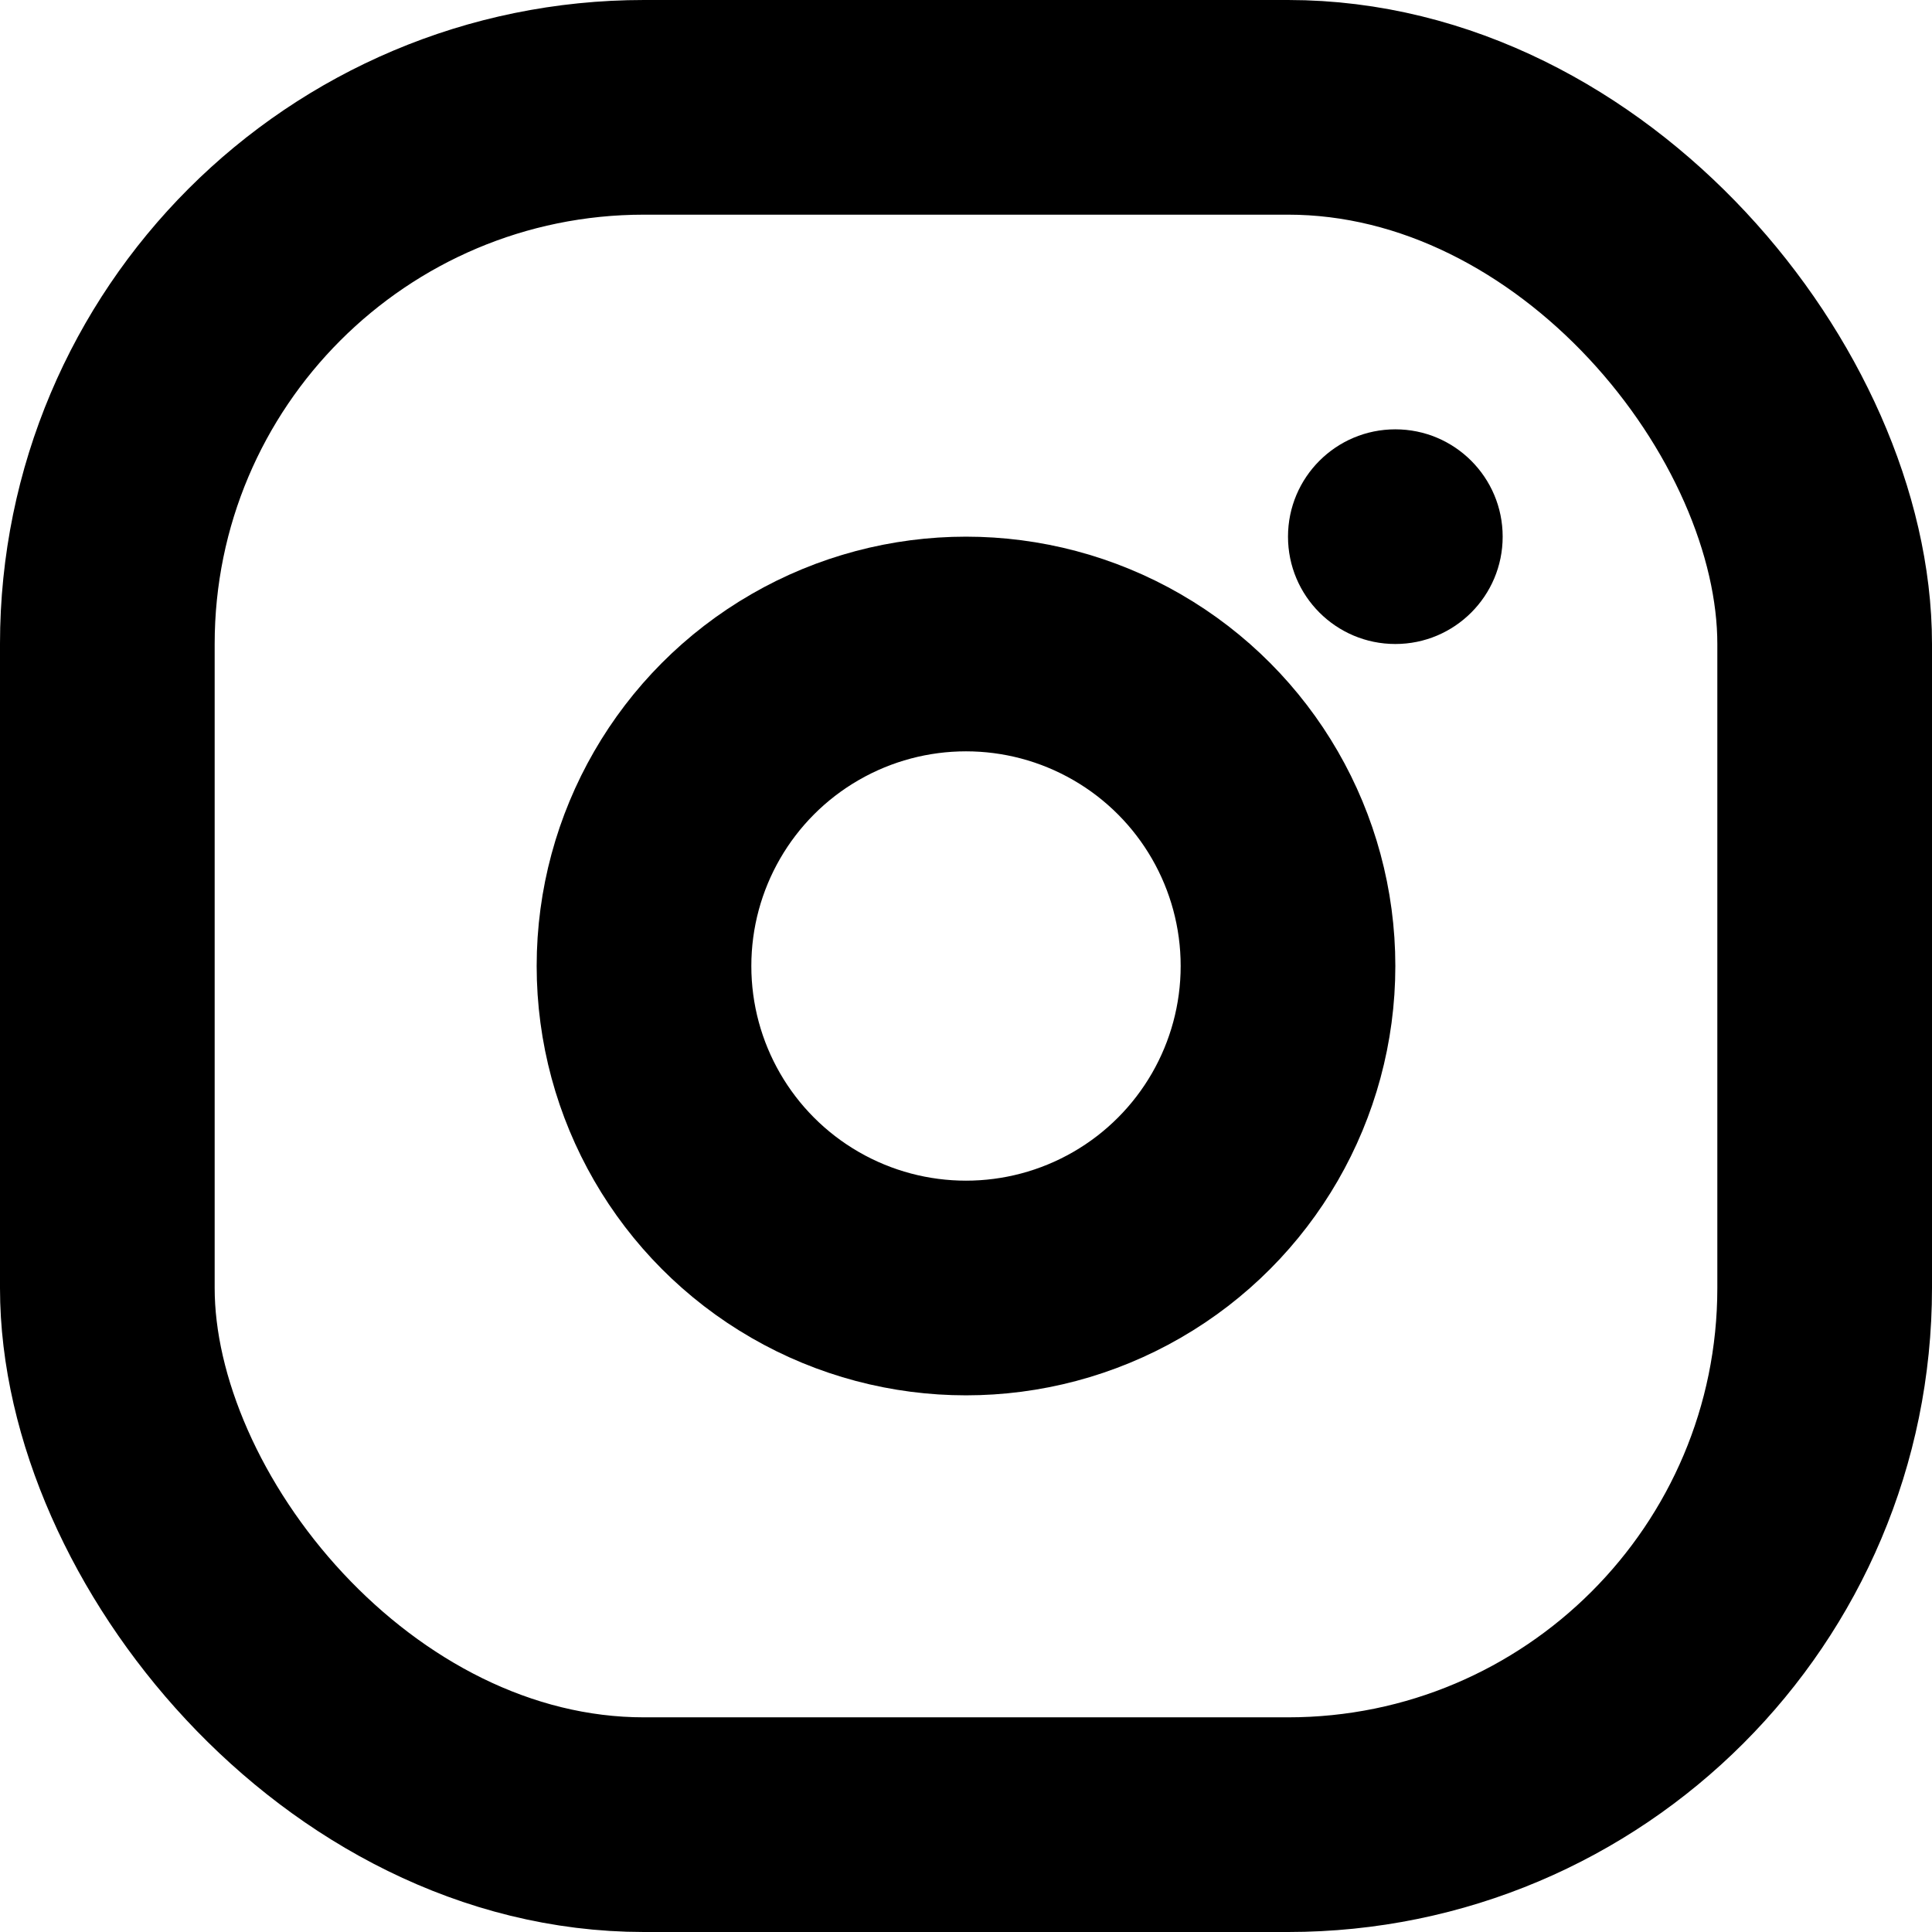 <svg width="18" height="18" viewBox="0 0 18 18" fill="none" xmlns="http://www.w3.org/2000/svg">
<g id="instagram">
<rect id="Rectangle 27" x="1" y="1" width="16" height="16" rx="5" stroke="black" stroke-width="2"/>
<circle id="Ellipse 54" cx="9" cy="9" r="3" stroke="black" stroke-width="2"/>
<circle id="Ellipse 55" cx="1" cy="1" r="1" transform="matrix(-1 0 0 1 14 4)" fill="black"/>
</g>
</svg>
